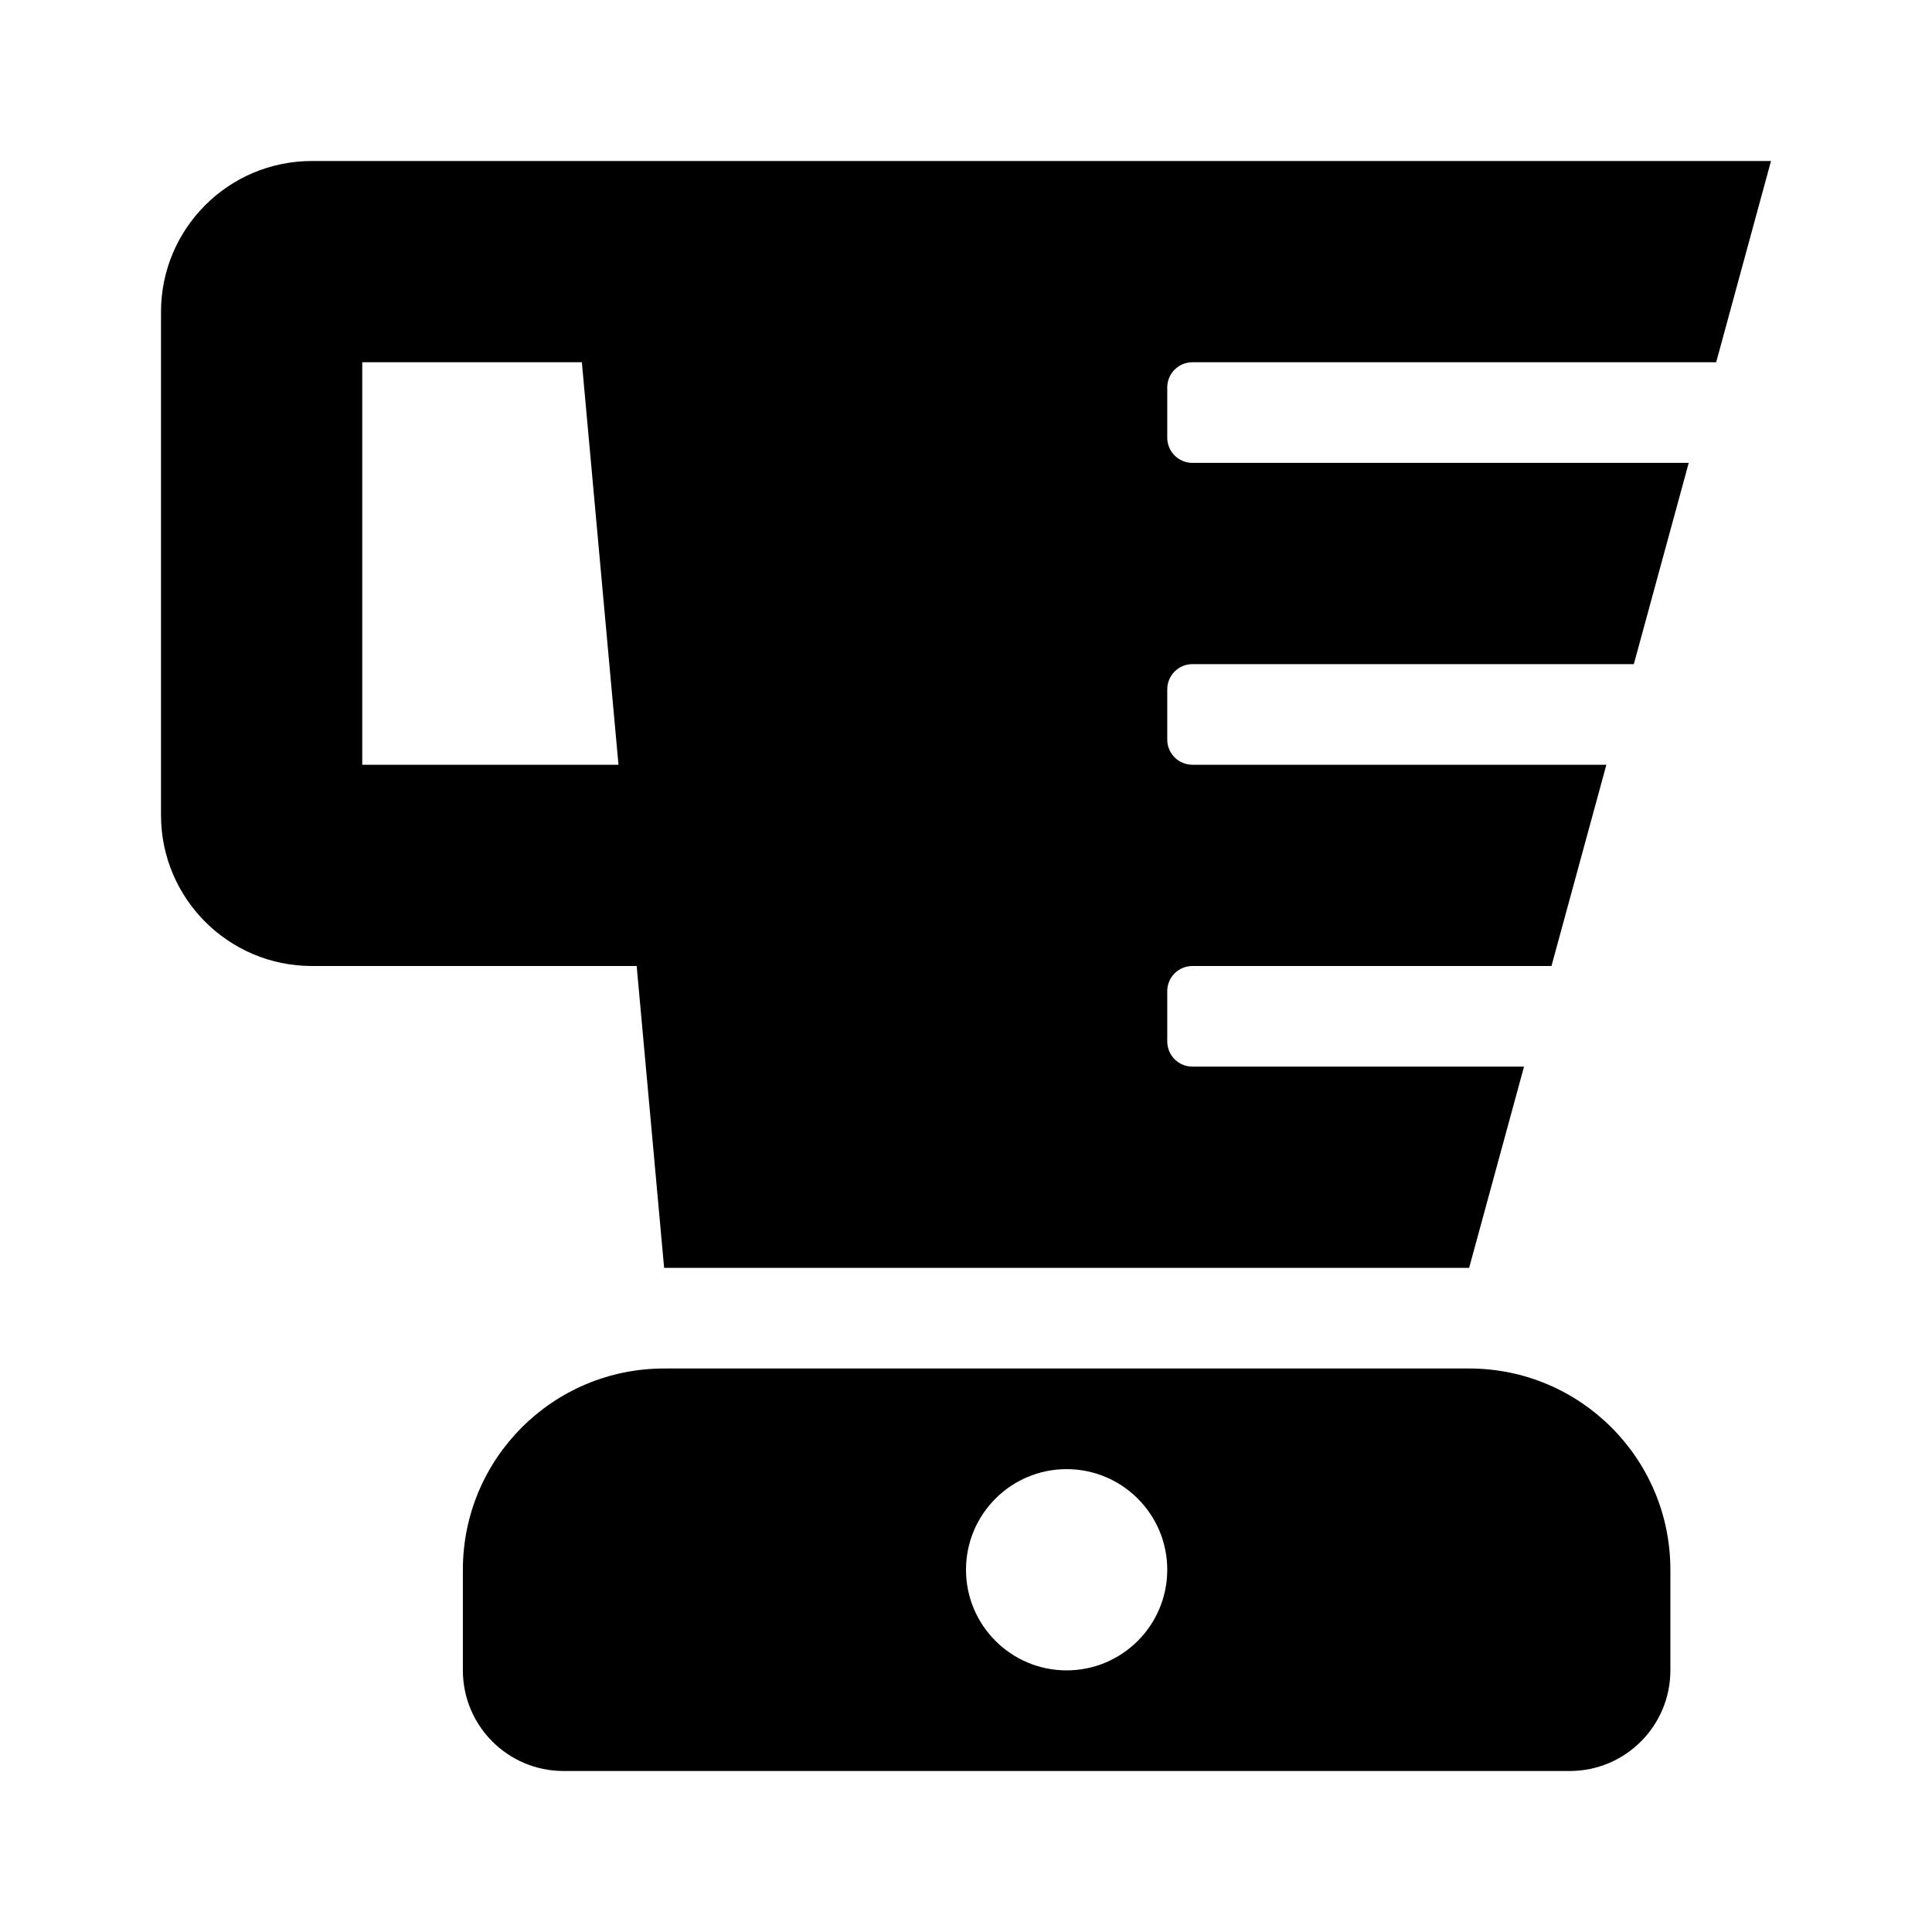<svg version="1.1" id="master" xmlns="http://www.w3.org/2000/svg" xmlns:xlink="http://www.w3.org/1999/xlink" x="0px" y="0px" width="24px" height="24px" viewBox="0 0 24 24" enable-background="new 0 0 24 24" xml:space="preserve">
<rect fill="none" width="24" height="24"/>
<path d="M18.25,17h-10c-1.381,0-2.5,1.119-2.5,2.5v1.25C5.75,21.44,6.31,22,7,22h12.5c0.69,0,1.25-0.56,1.25-1.25V19.5C20.75,18.119,19.631,17,18.25,17z M13.25,20.75c-0.69,0-1.25-0.56-1.25-1.25s0.56-1.25,1.25-1.25s1.25,0.56,1.25,1.25S13.94,20.75,13.25,20.75z M14.813,4.5h6.506L22,2H3.875C2.839,2,2,2.839,2,3.875v6.25C2,11.161,2.839,12,3.875,12h4.034l0.341,3.75h10l0.682-2.5h-4.119c-0.173,0-0.313-0.14-0.313-0.313v-0.625C14.5,12.14,14.64,12,14.813,12h4.46l0.682-2.5h-5.142C14.64,9.5,14.5,9.36,14.5,9.188V8.563c0-0.172,0.14-0.313,0.313-0.313h5.483l0.682-2.5h-6.165c-0.173,0-0.313-0.14-0.313-0.313V4.813C14.5,4.64,14.64,4.5,14.813,4.5z M4.5,9.5v-5h2.728l0.455,5H4.5z"/>
</svg>
